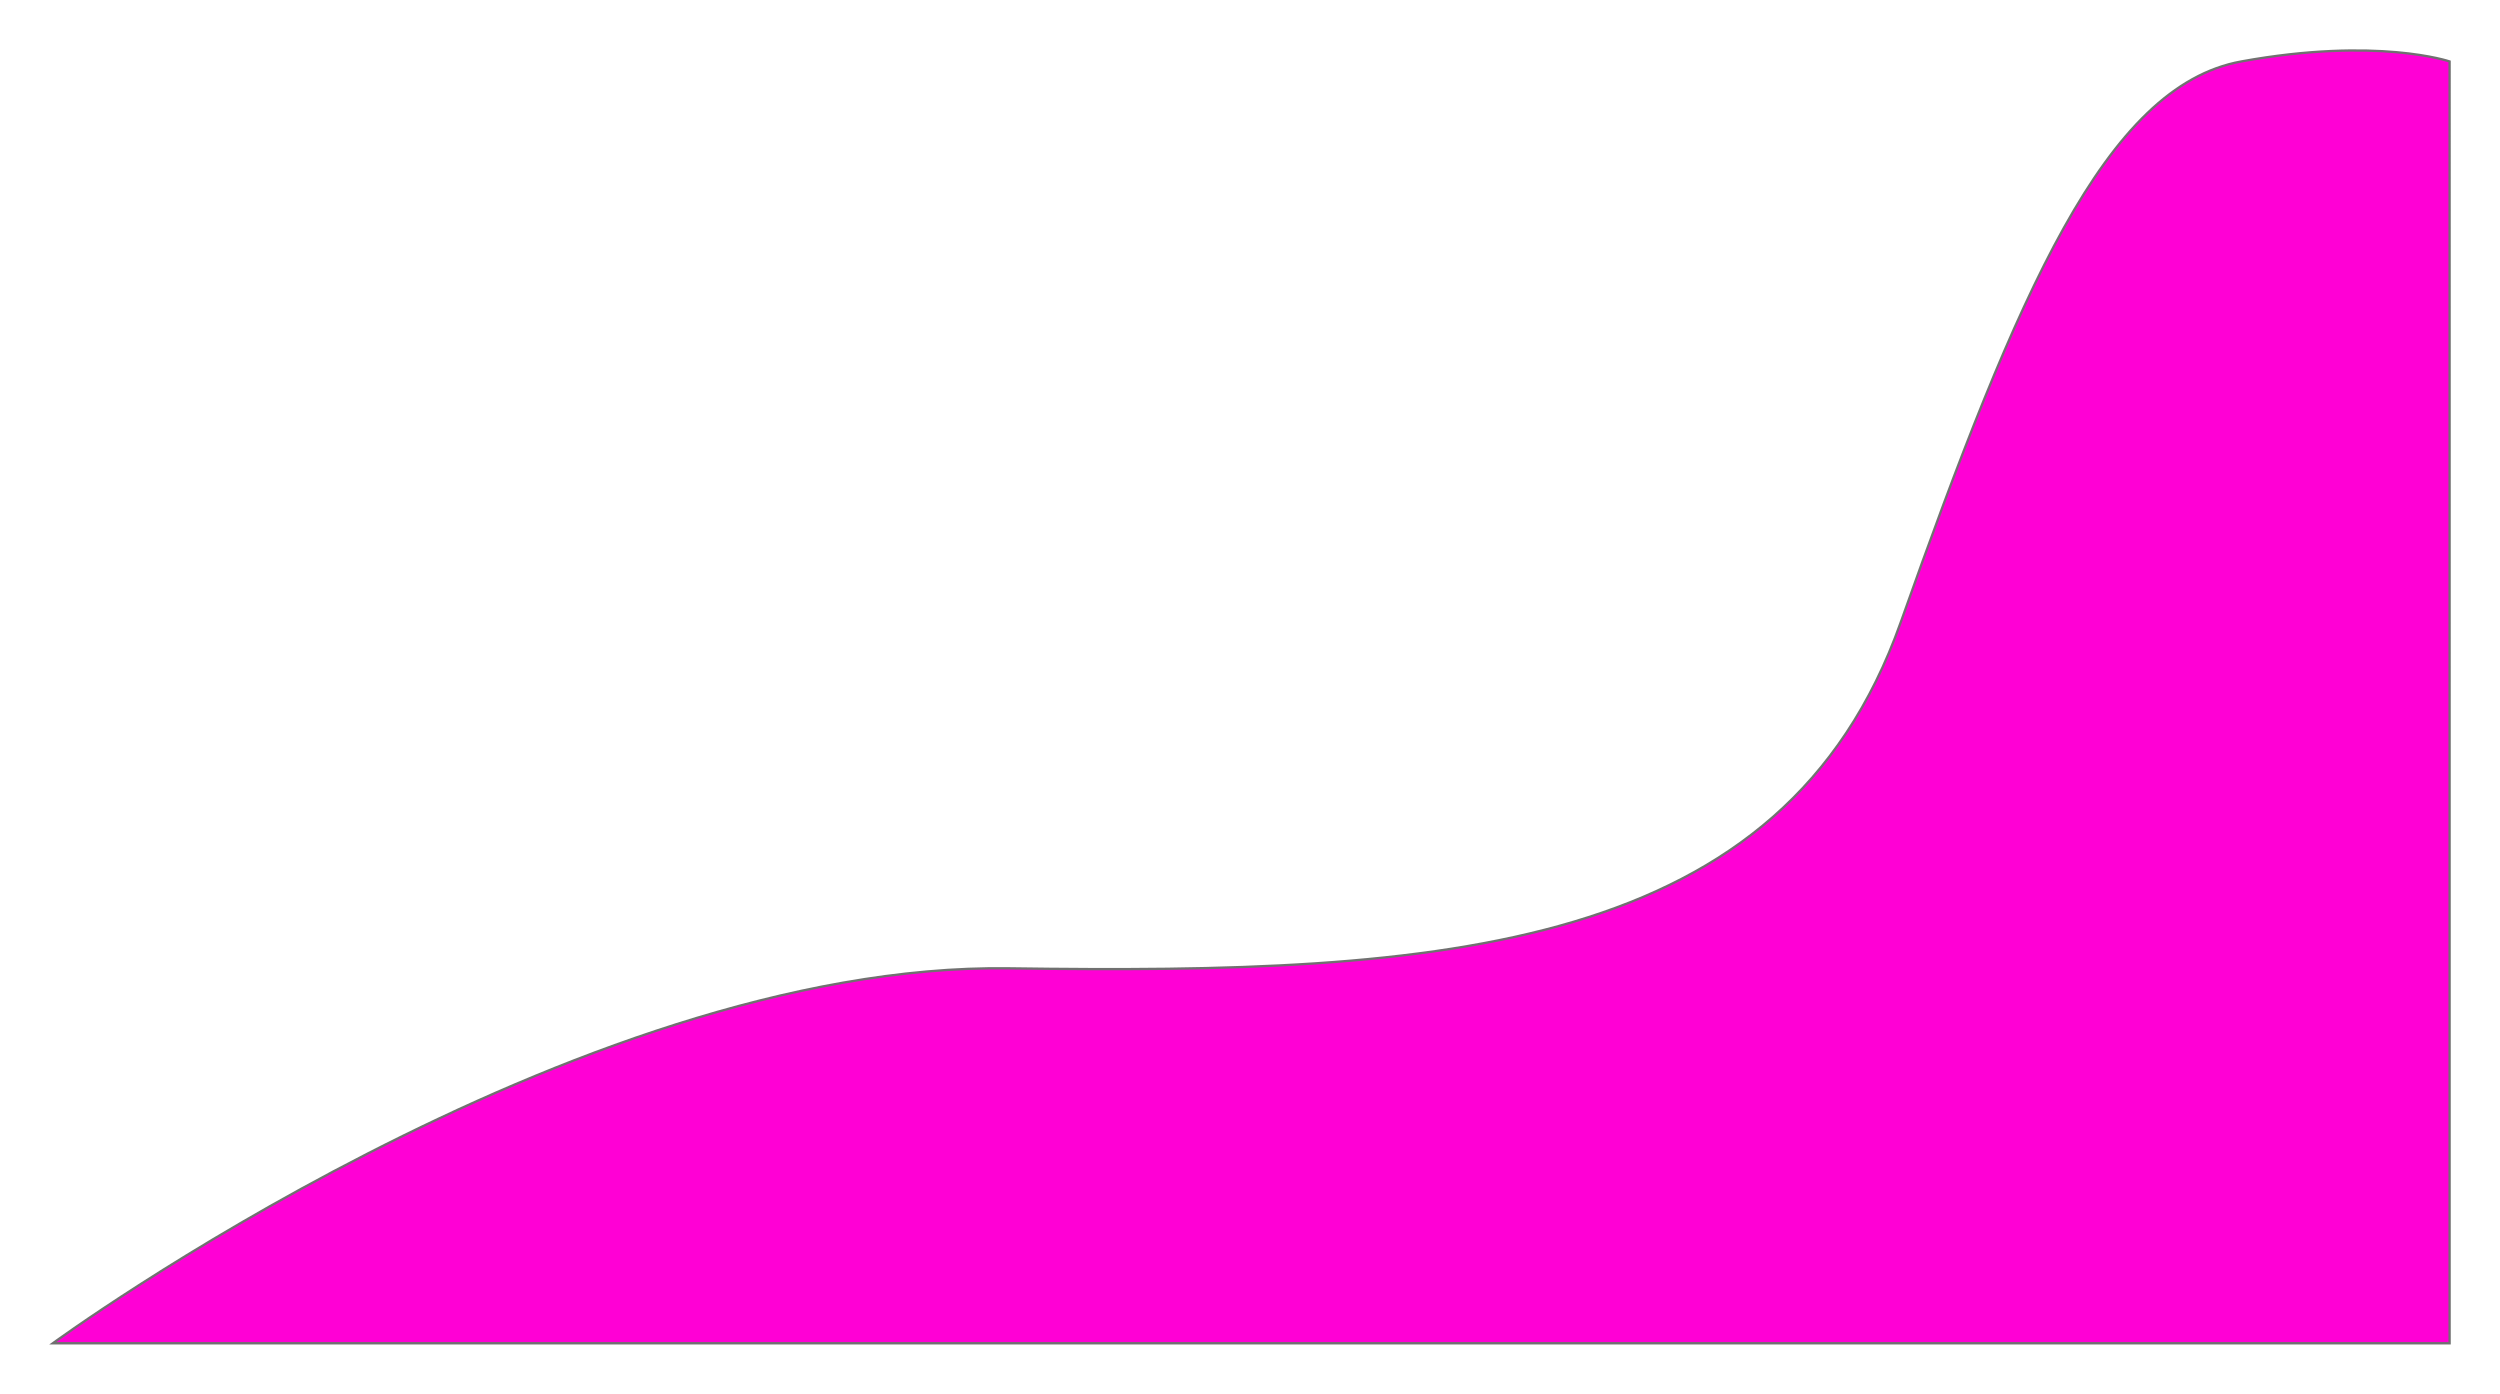 <svg xmlns="http://www.w3.org/2000/svg" xmlns:xlink="http://www.w3.org/1999/xlink" width="1066.15" height="594.349" viewBox="0 0 1066.15 594.349">
  <defs>
    <filter id="Path_6" x="0" y="0" width="1066.15" height="594.349" filterUnits="userSpaceOnUse">
      <feOffset dx="9" dy="7" input="SourceAlpha"/>
      <feGaussianBlur stdDeviation="7" result="blur"/>
      <feFlood flood-opacity="0.161"/>
      <feComposite operator="in" in2="blur"/>
      <feComposite in="SourceGraphic"/>
    </filter>
  </defs>
  <g transform="matrix(1, 0, 0, 1, 0, 0)" filter="url(#Path_6)">
    <path id="Path_6-2" data-name="Path 6" d="M799.8,1061s222.314-162.535,407.8-159.9,330.182-6.577,380.17-147.332,87.453-228.891,145.333-239.415,88.82,0,88.82,0V1061Z" transform="translate(-786.27 -495.15)" fill="#ff00d5" stroke="#707070" stroke-width="1"/>
  </g>
</svg>

